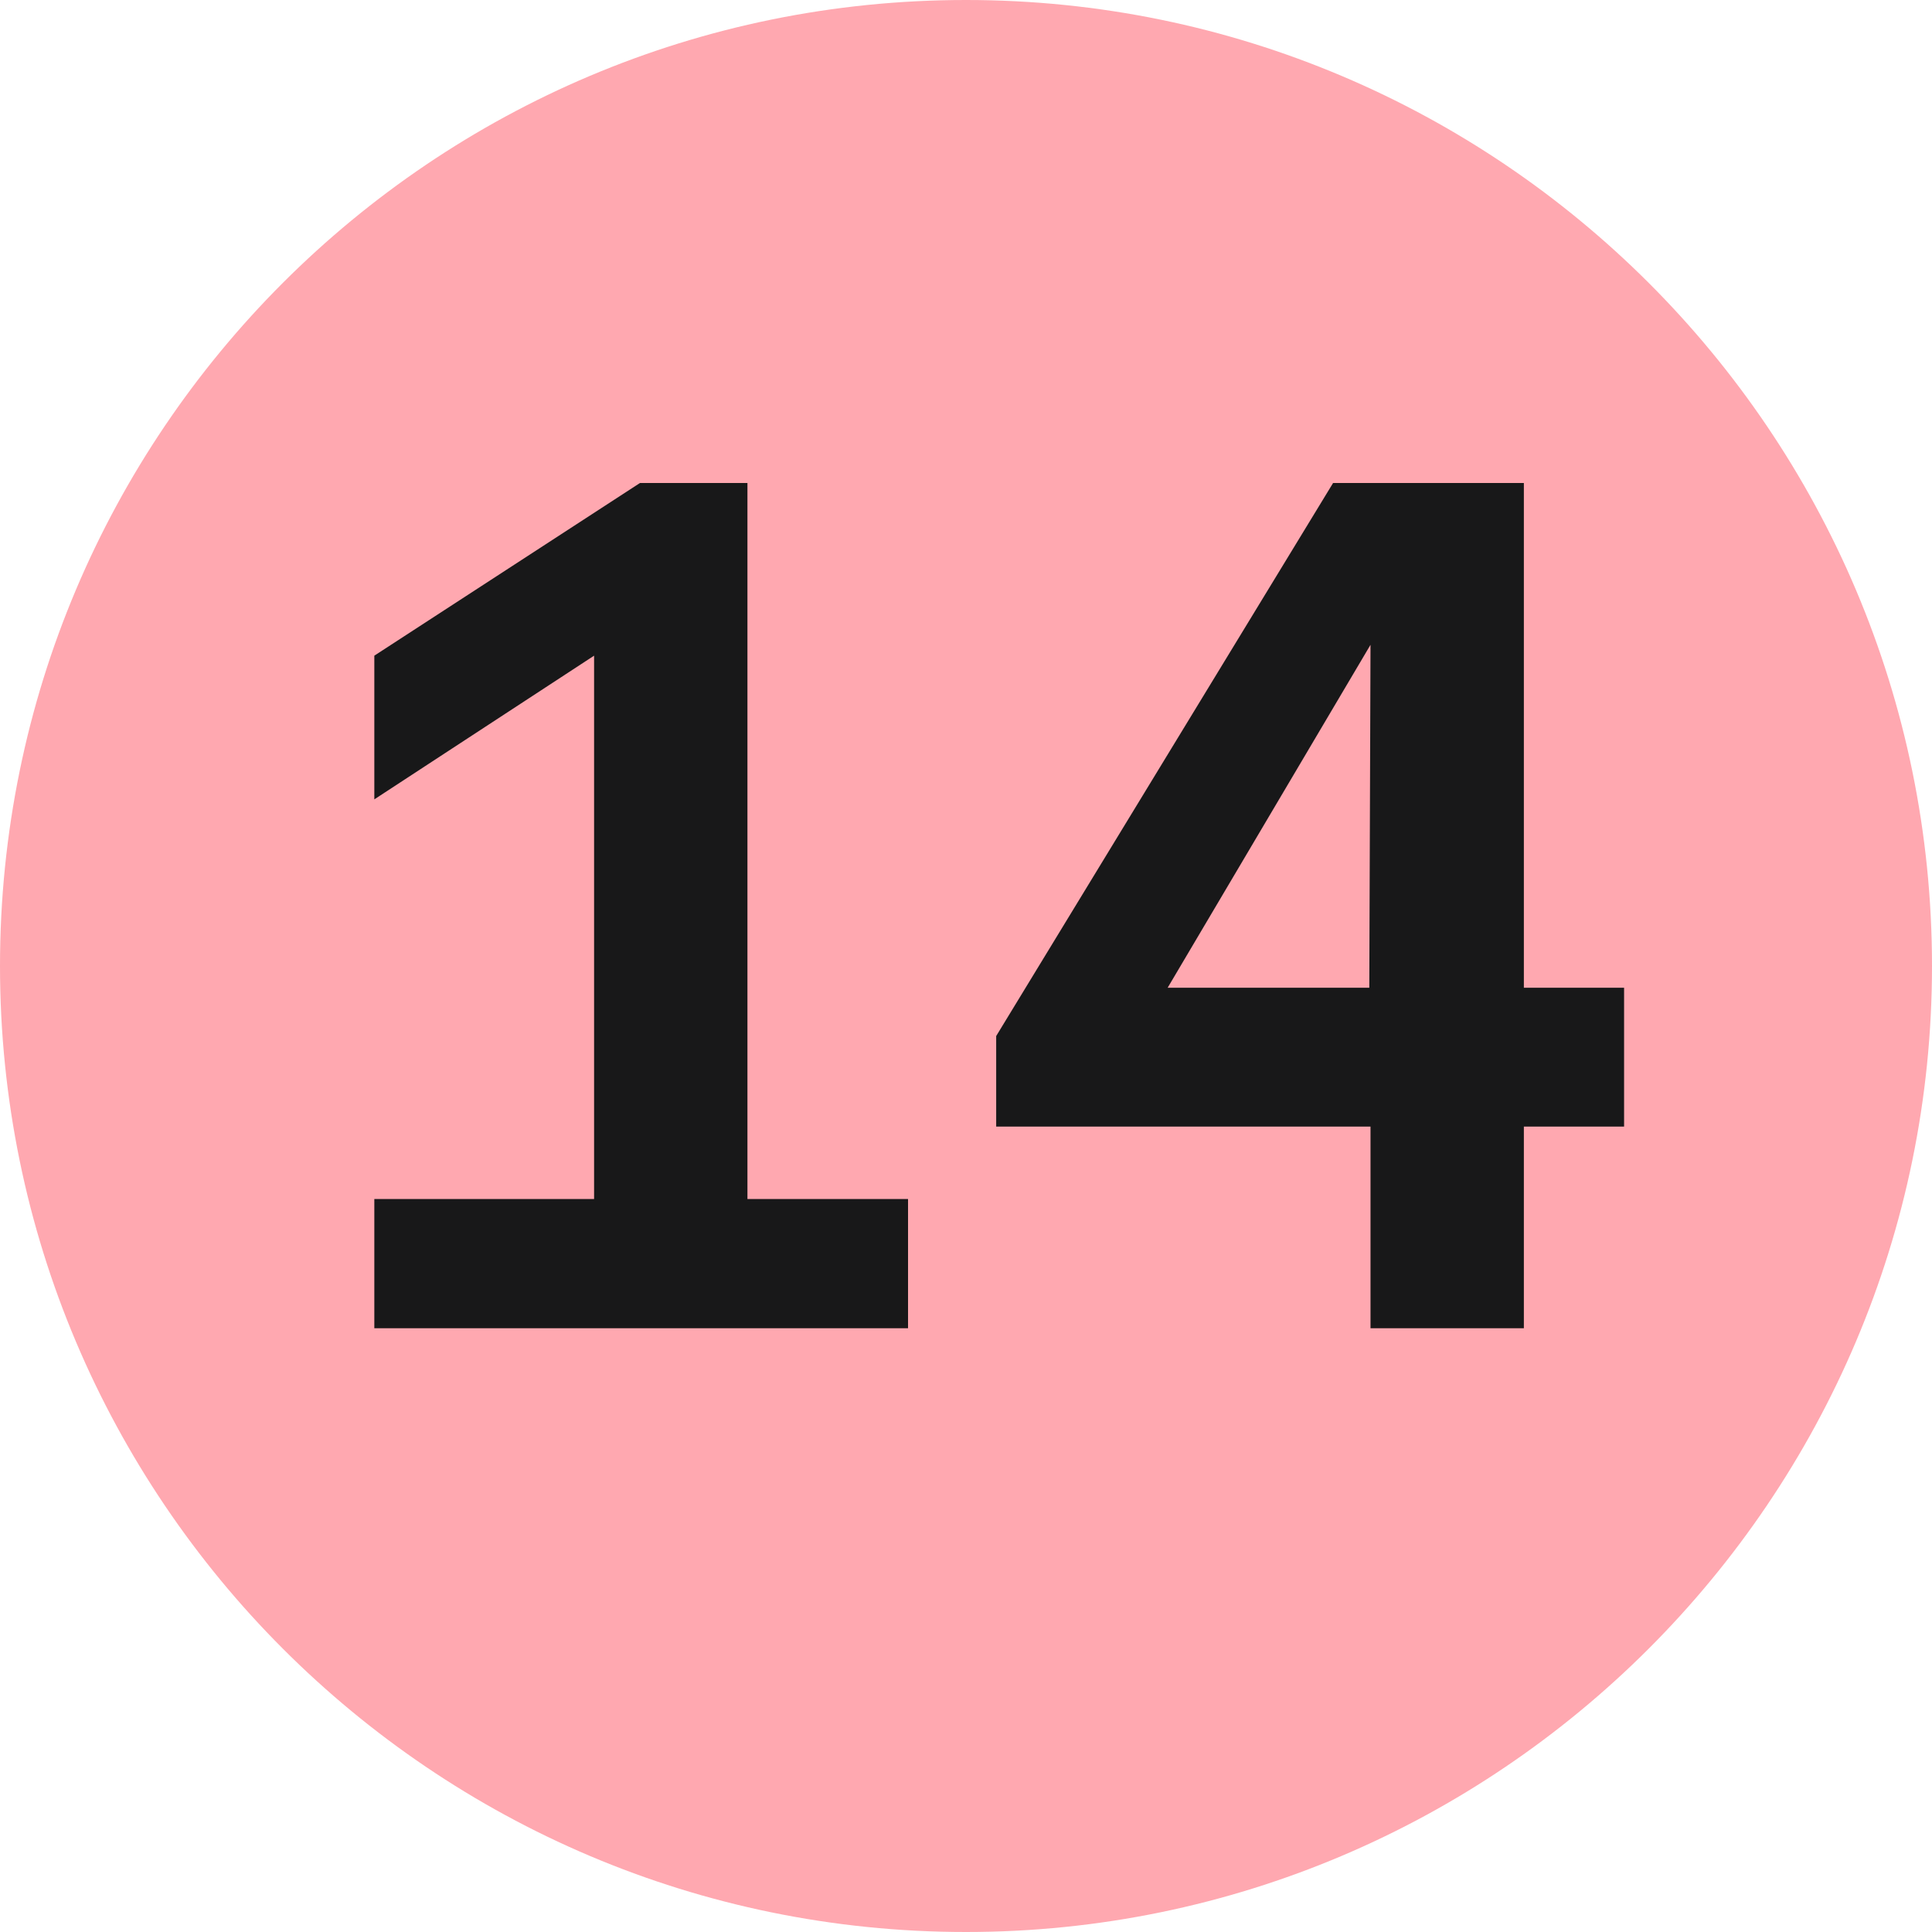 <svg width="16" height="16" viewBox="0 0 16 16" fill="none" xmlns="http://www.w3.org/2000/svg">
<path fill-rule="evenodd" clip-rule="evenodd" d="M0 8C0 3.58 3.58 0 8 0C12.41 0 16 3.58 16 8C16 12.41 12.41 16 8 16C3.58 16 0 12.41 0 8Z" fill="#FFA8B0"/>
<path fill-rule="evenodd" clip-rule="evenodd" d="M7.52 11H3.1V9.93H4.92V5.43L3.1 6.62V5.43L5.3 4H6.19V9.93H7.52V11ZM12.62 11H11.35V9.33H8.25V8.58L11.04 4H12.62V8.18H13.45V9.33H12.62V11ZM11.35 5.34L9.67 8.18H11.34L11.35 5.34Z" fill="#181819"/>
</svg>
